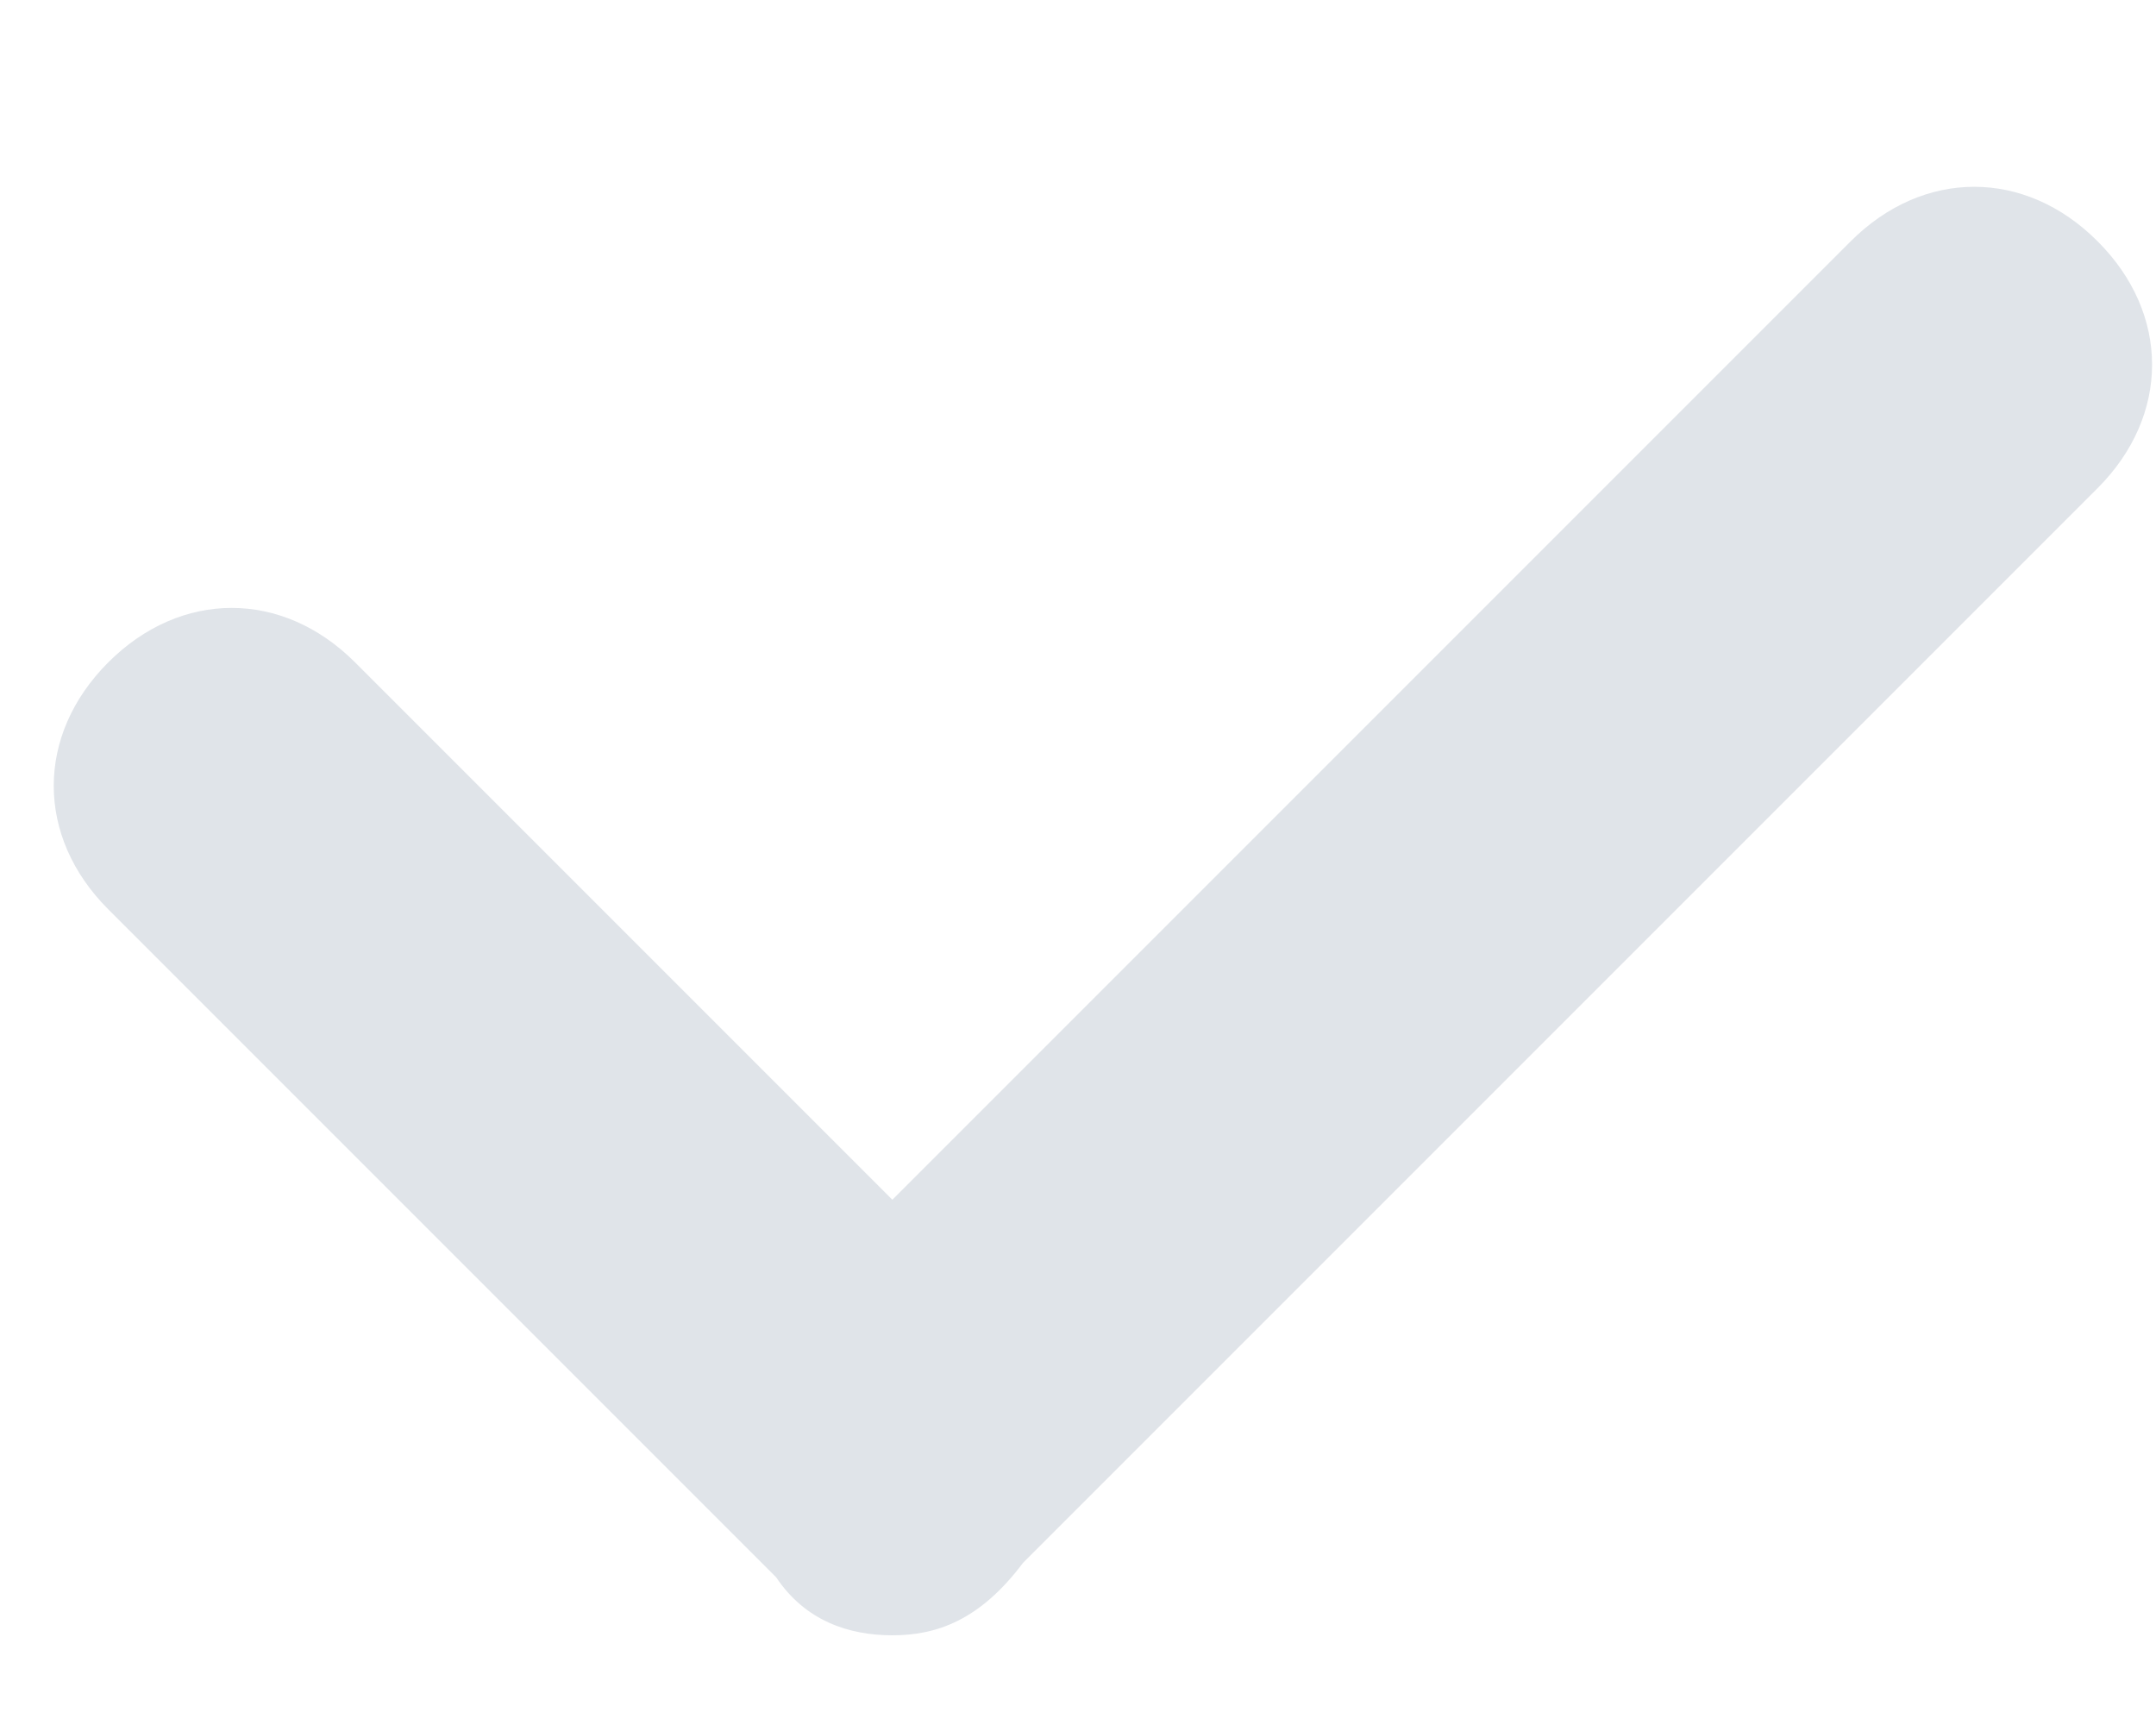 <svg width="10" height="8" viewBox="0 0 10 8" fill="none" xmlns="http://www.w3.org/2000/svg">
<path d="M4.139 7.584C3.937 7.584 3.735 7.517 3.6 7.315L0.502 4.217C0.165 3.88 0.165 3.409 0.502 3.072C0.839 2.735 1.31 2.735 1.647 3.072L4.139 5.564L8.584 1.119C8.921 0.782 9.393 0.782 9.729 1.119C10.066 1.455 10.066 1.927 9.729 2.264L4.745 7.248C4.543 7.517 4.341 7.584 4.139 7.584V7.584Z" fill="#E0E4E9"/>
</svg>
